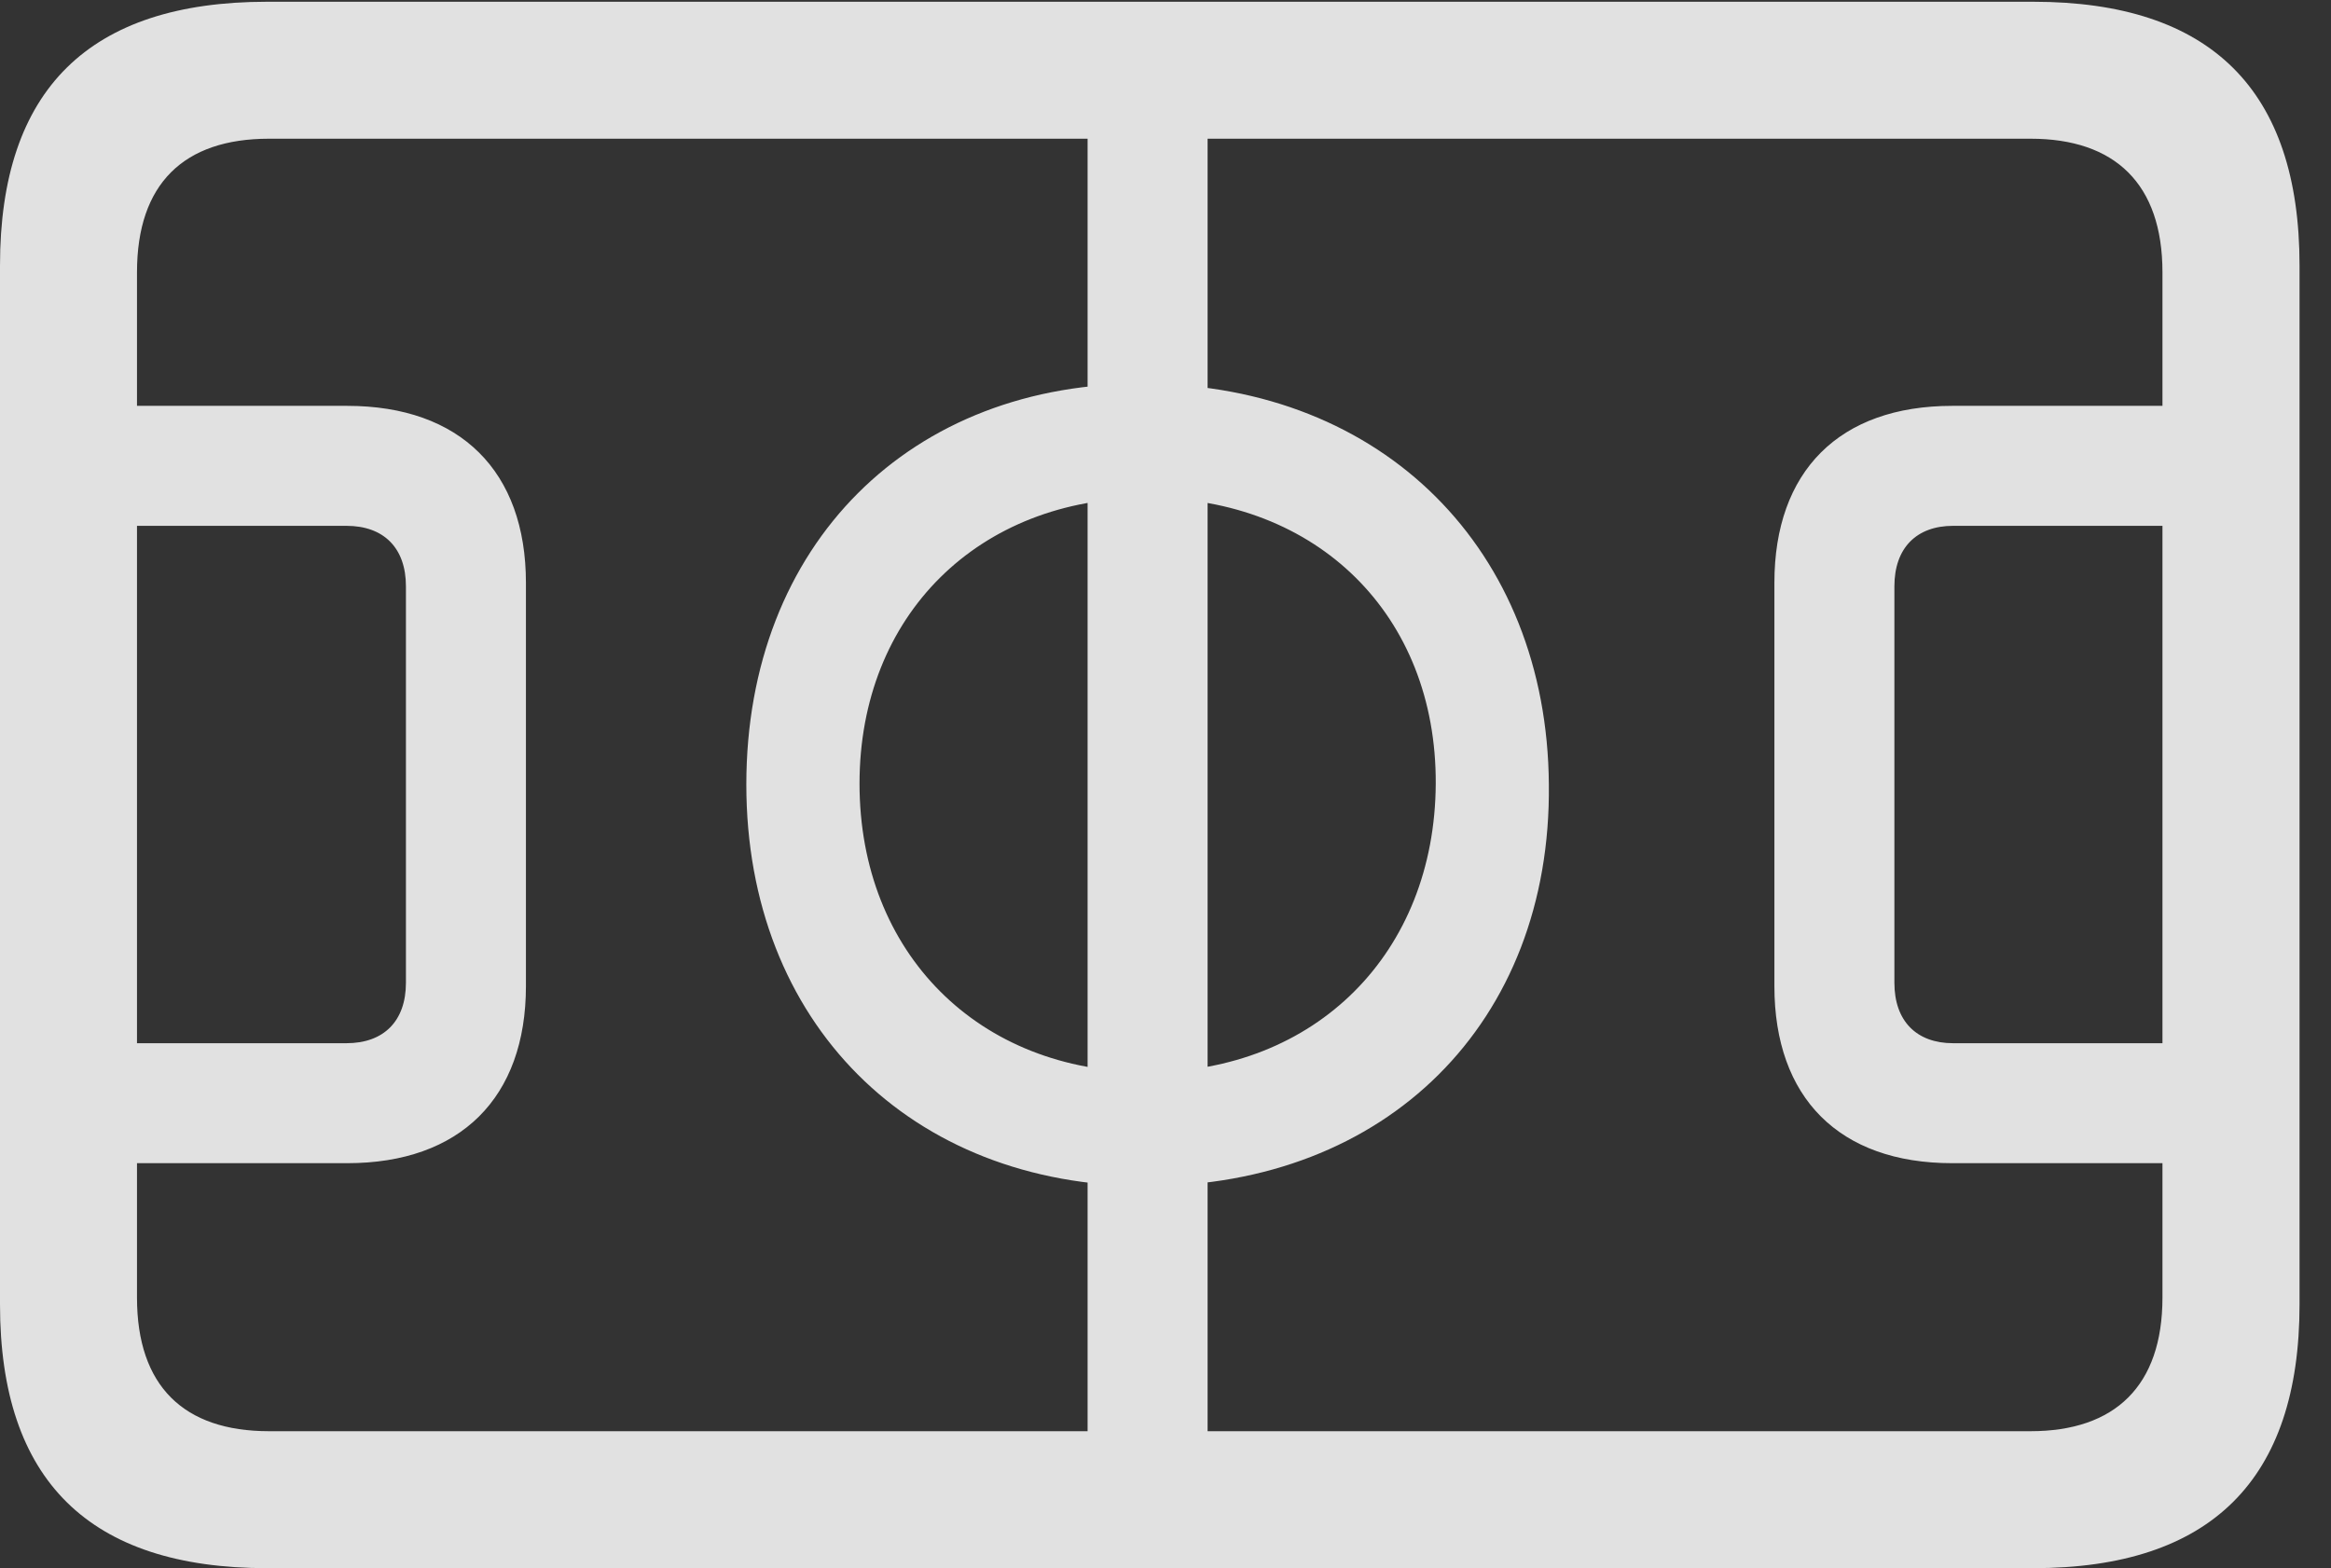 <?xml version="1.0" encoding="UTF-8"?>
<!--Generator: Apple Native CoreSVG 232.5-->
<!DOCTYPE svg
PUBLIC "-//W3C//DTD SVG 1.1//EN"
       "http://www.w3.org/Graphics/SVG/1.1/DTD/svg11.dtd">
<svg version="1.1" xmlns="http://www.w3.org/2000/svg" xmlns:xlink="http://www.w3.org/1999/xlink" width="26.748" height="17.998">
 <rect width="100%" height="100%" fill="#333333" stroke="none"/>
 <g>
  <rect height="17.998" opacity="0" width="26.748" x="0" y="0"/>
  <path d="M3.066 17.998L23.33 17.998C25.371 17.998 26.387 16.982 26.387 14.971L26.387 3.047C26.387 1.035 25.371 0.02 23.33 0.02L3.066 0.02C1.025 0.02 0 1.025 0 3.047L0 14.971C0 16.992 1.025 17.998 3.066 17.998ZM3.086 16.426C2.109 16.426 1.572 15.908 1.572 14.893L1.572 3.125C1.572 2.109 2.109 1.592 3.086 1.592L23.301 1.592C24.268 1.592 24.814 2.109 24.814 3.125L24.814 14.893C24.814 15.908 24.268 16.426 23.301 16.426ZM0 13.35L3.984 13.35C5.283 13.35 6.035 12.598 6.035 11.318L6.035 6.689C6.035 5.41 5.283 4.658 3.984 4.658L0 4.658L0 6.035L3.975 6.035C4.404 6.035 4.658 6.289 4.658 6.729L4.658 11.279C4.658 11.719 4.404 11.973 3.975 11.973L0 11.973ZM12.48 16.68L13.857 16.68L13.857 1.338L12.48 1.338ZM13.154 13.613C15.908 13.613 17.803 11.738 17.773 9.004C17.754 6.309 15.869 4.424 13.154 4.404C10.449 4.375 8.564 6.25 8.564 9.004C8.564 11.738 10.449 13.613 13.154 13.613ZM13.164 12.305C11.23 12.305 9.863 10.938 9.863 8.994C9.863 7.061 11.23 5.713 13.164 5.713C15.117 5.713 16.484 7.061 16.475 8.994C16.465 10.938 15.098 12.305 13.164 12.305ZM26.387 13.35L26.387 11.973L22.412 11.973C21.992 11.973 21.738 11.719 21.738 11.279L21.738 6.729C21.738 6.289 21.992 6.035 22.412 6.035L26.387 6.035L26.387 4.658L22.402 4.658C21.104 4.658 20.361 5.41 20.361 6.689L20.361 11.318C20.361 12.598 21.104 13.35 22.402 13.35Z" fill="#ffffff" fill-opacity="0.85"/>
 </g>
</svg>
